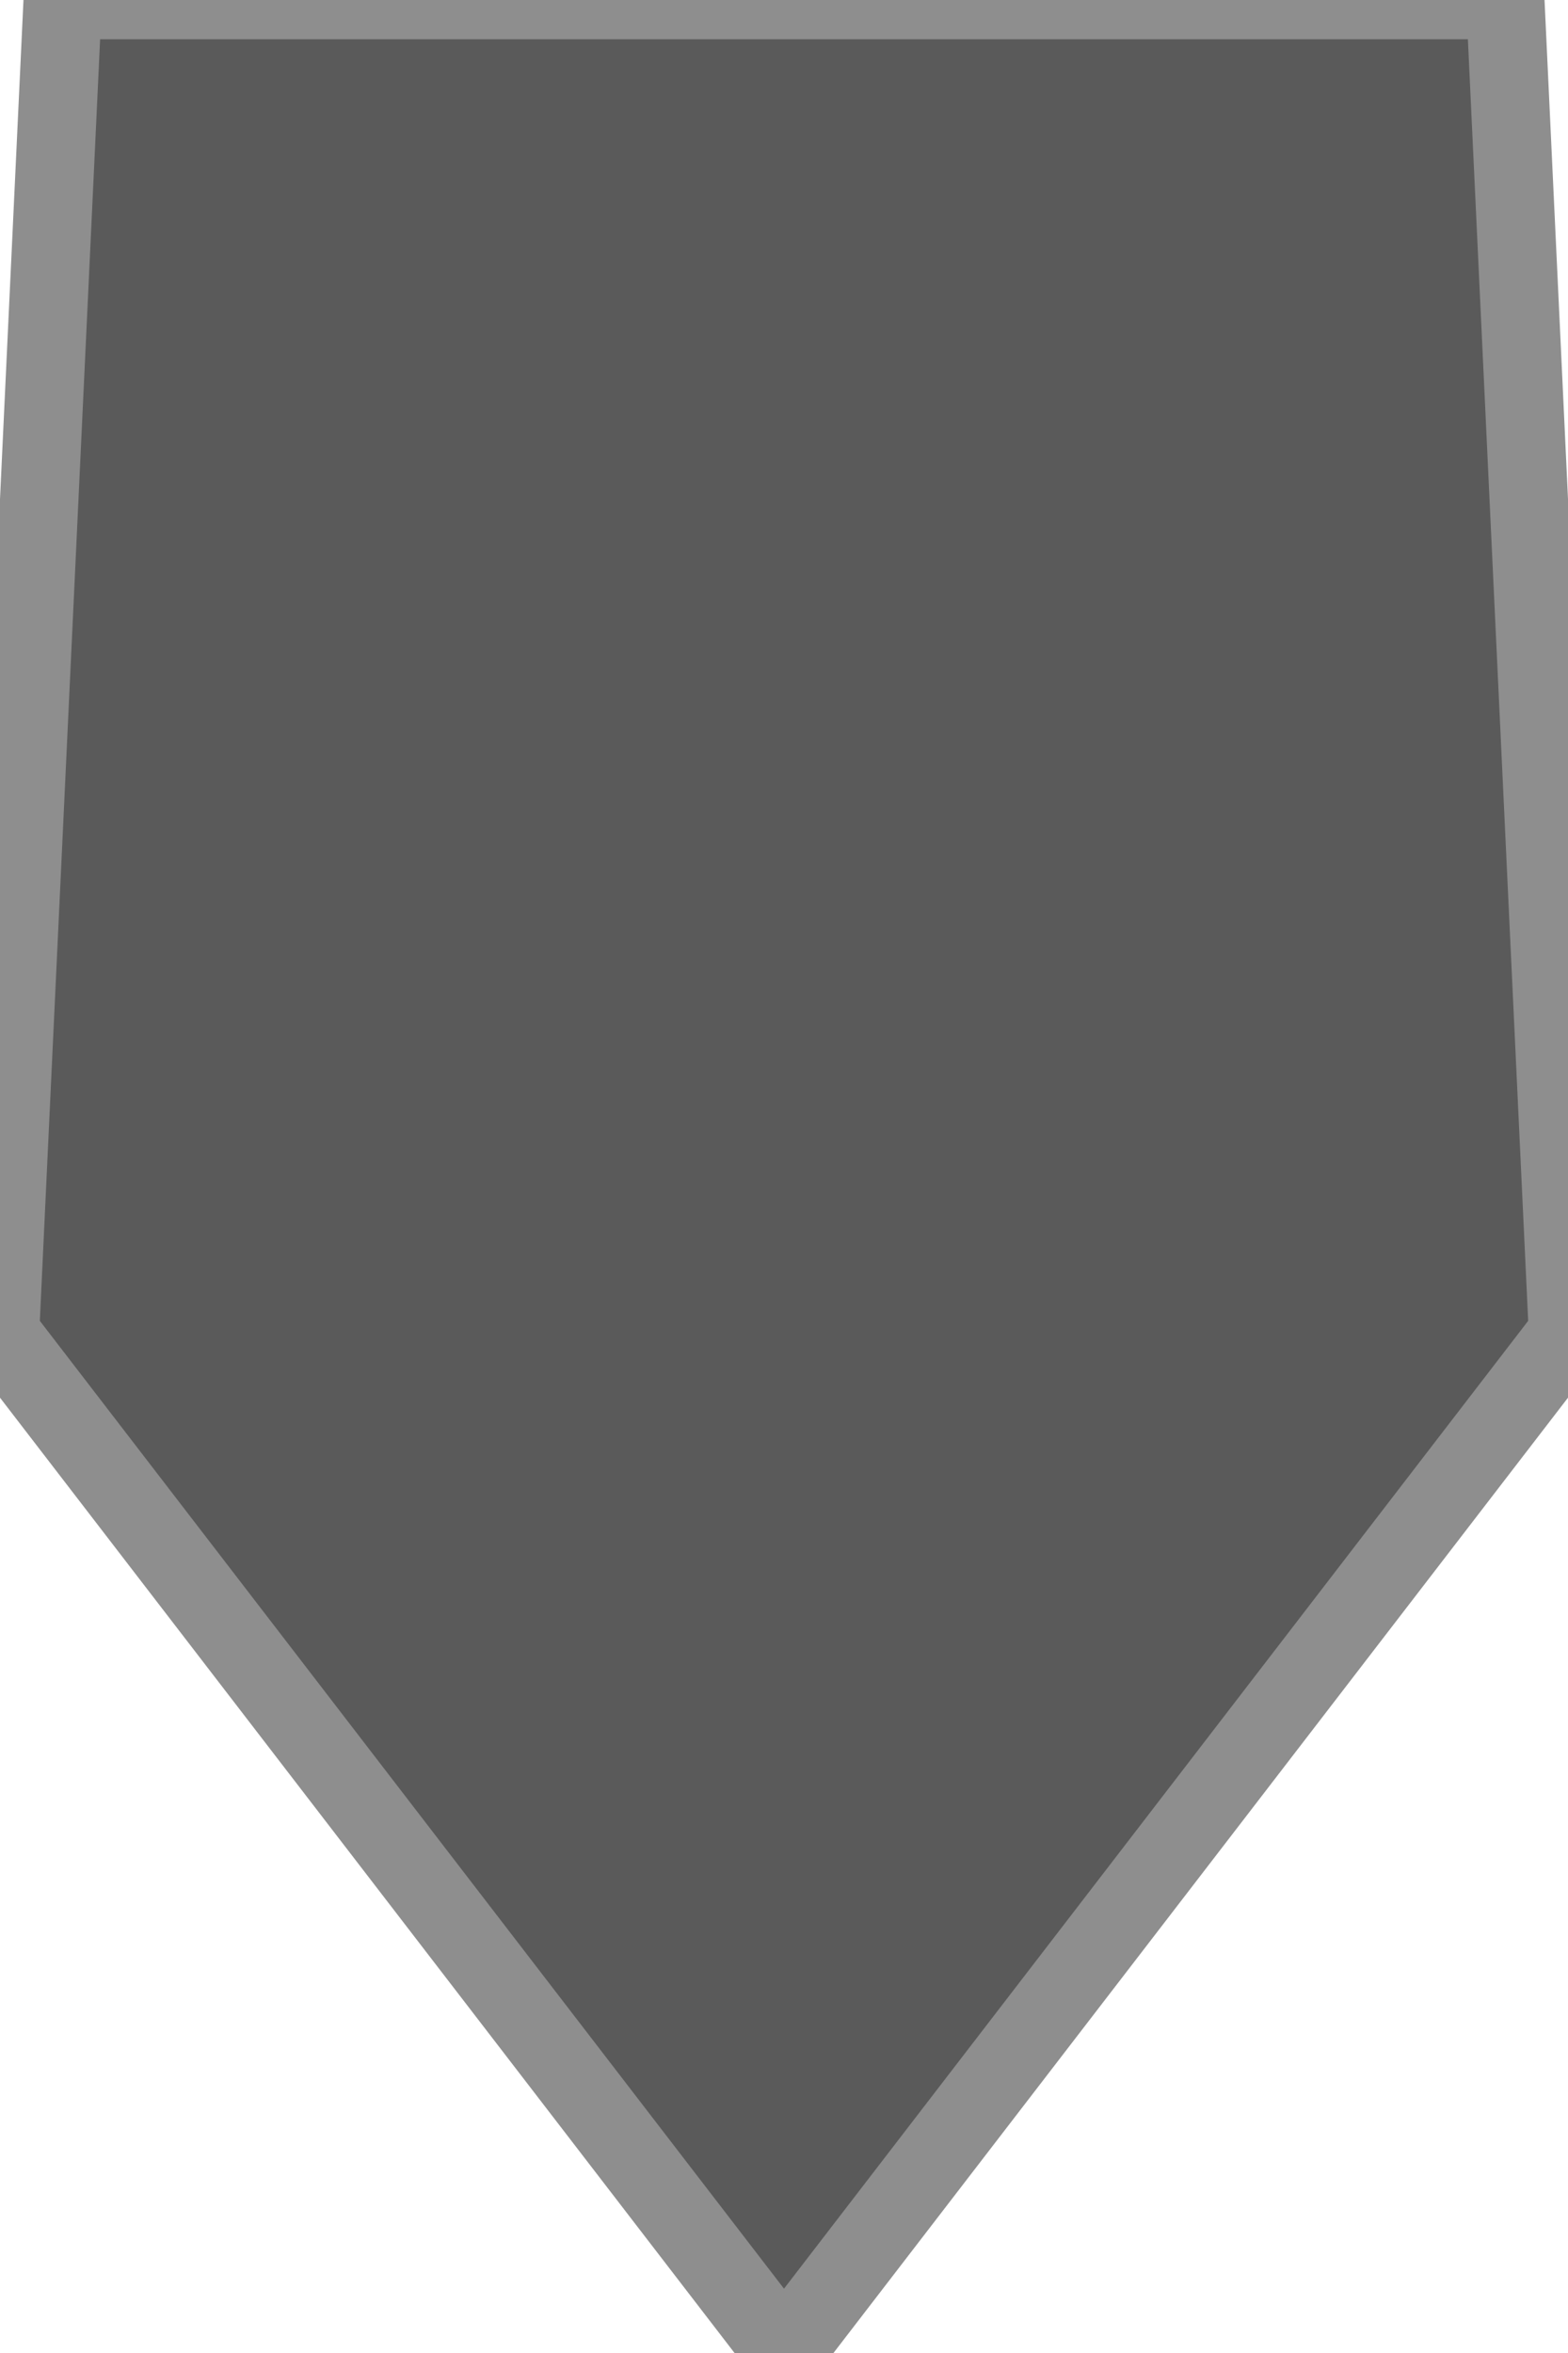 <?xml version="1.0" encoding="UTF-8"?>
<svg width="100" height="150" version="1.1" viewBox="0 0 30000 45000" xmlns="http://www.w3.org/2000/svg"><path d="m1.2e3 0h2.76e4l1.2e3 2.55e4-1.5e4 1.95e4-1.5e4-1.95e4z" fill="#5a5a5a" stroke="#8e8e8e" stroke-width="1500"/></svg>
